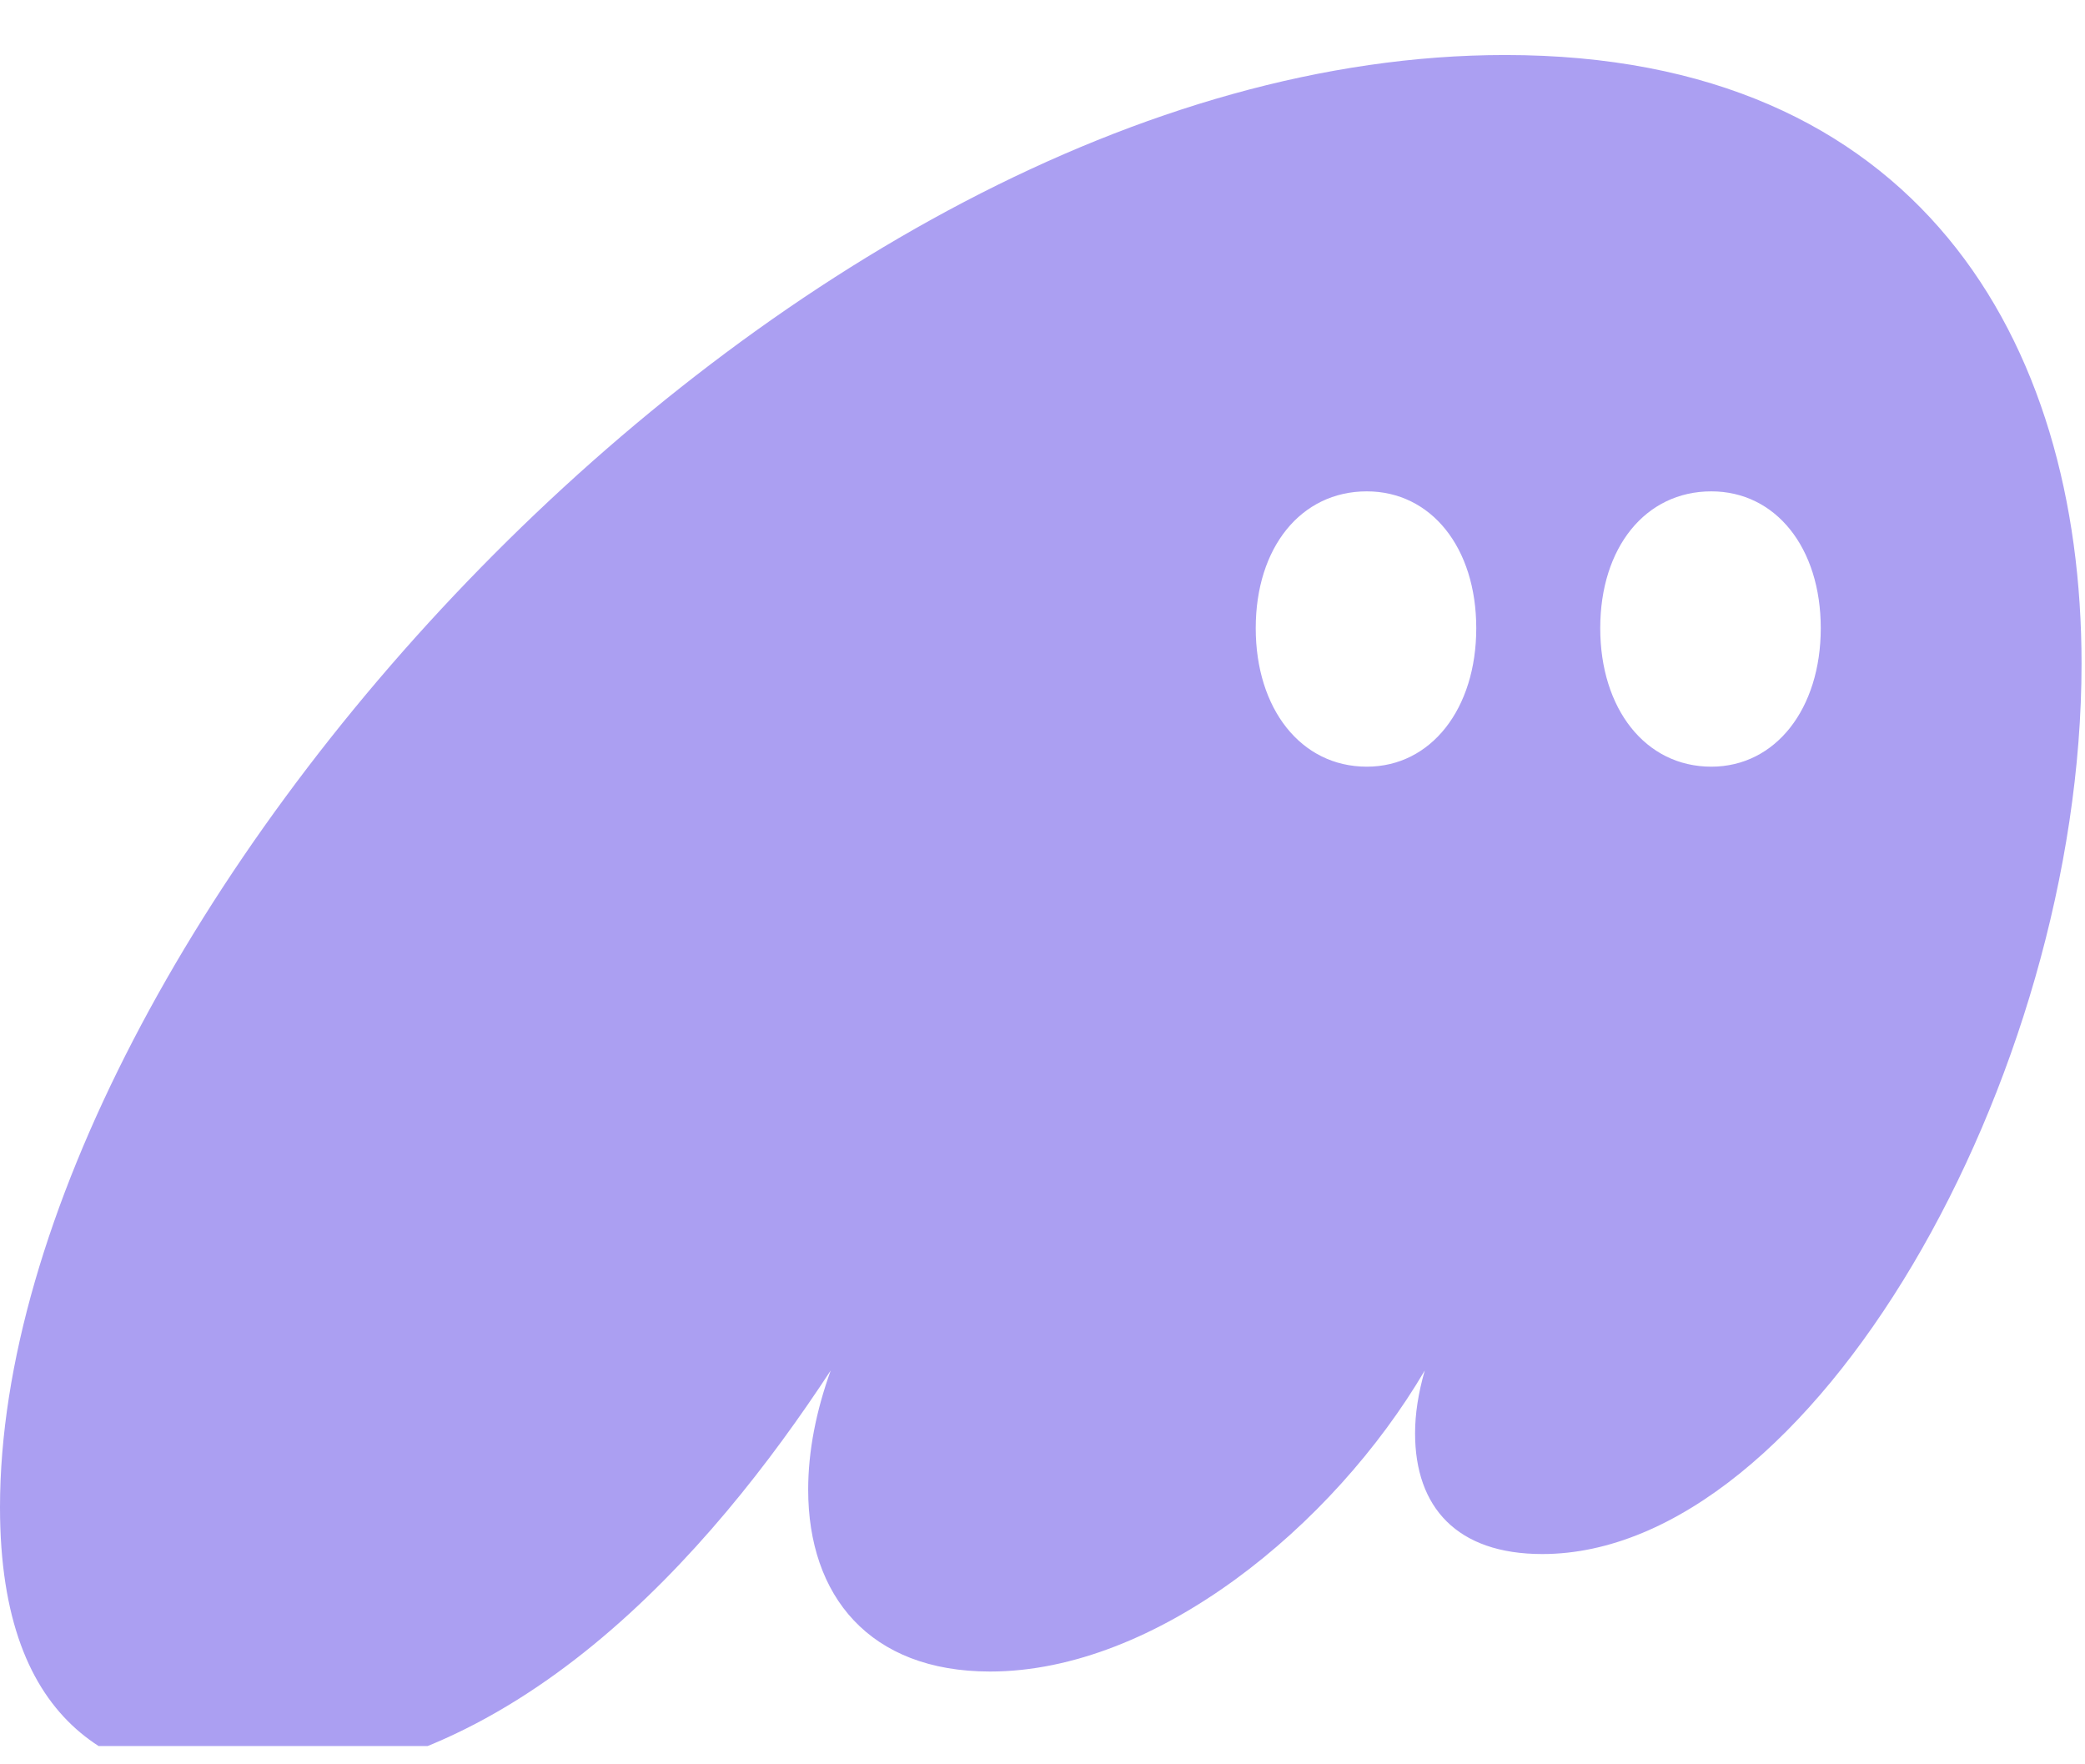 <svg width="26" height="22" viewBox="0 0 26 22" fill="none" xmlns="http://www.w3.org/2000/svg">
<g clip-path="url(#clip0_2359_23020)">
<path d="M3.072 22.229C6.384 22.229 8.873 19.358 10.359 17.089C10.178 17.591 10.078 18.093 10.078 18.575C10.078 19.9 10.841 20.843 12.346 20.843C14.414 20.843 16.622 19.036 17.767 17.089C17.686 17.37 17.646 17.631 17.646 17.872C17.646 18.795 18.168 19.378 19.232 19.378C22.585 19.378 25.957 13.455 25.957 8.275C25.957 4.239 23.91 0.686 18.77 0.686C9.737 0.686 0 11.688 0 18.795C0 21.586 1.506 22.229 3.072 22.229ZM15.659 7.833C15.659 6.829 16.221 6.127 17.044 6.127C17.847 6.127 18.409 6.829 18.409 7.833C18.409 8.837 17.847 9.56 17.044 9.56C16.221 9.56 15.659 8.837 15.659 7.833ZM19.955 7.833C19.955 6.829 20.517 6.127 21.34 6.127C22.143 6.127 22.705 6.829 22.705 7.833C22.705 8.837 22.143 9.56 21.34 9.56C20.517 9.56 19.955 8.837 19.955 7.833Z" fill="#AB9FF2"/>
</g>
<defs>
<clipPath id="clip0_2359_23020">
<rect width="26" height="21.543" fill="white" transform="translate(0 0.229)"/>
</clipPath>
</defs>
</svg>
